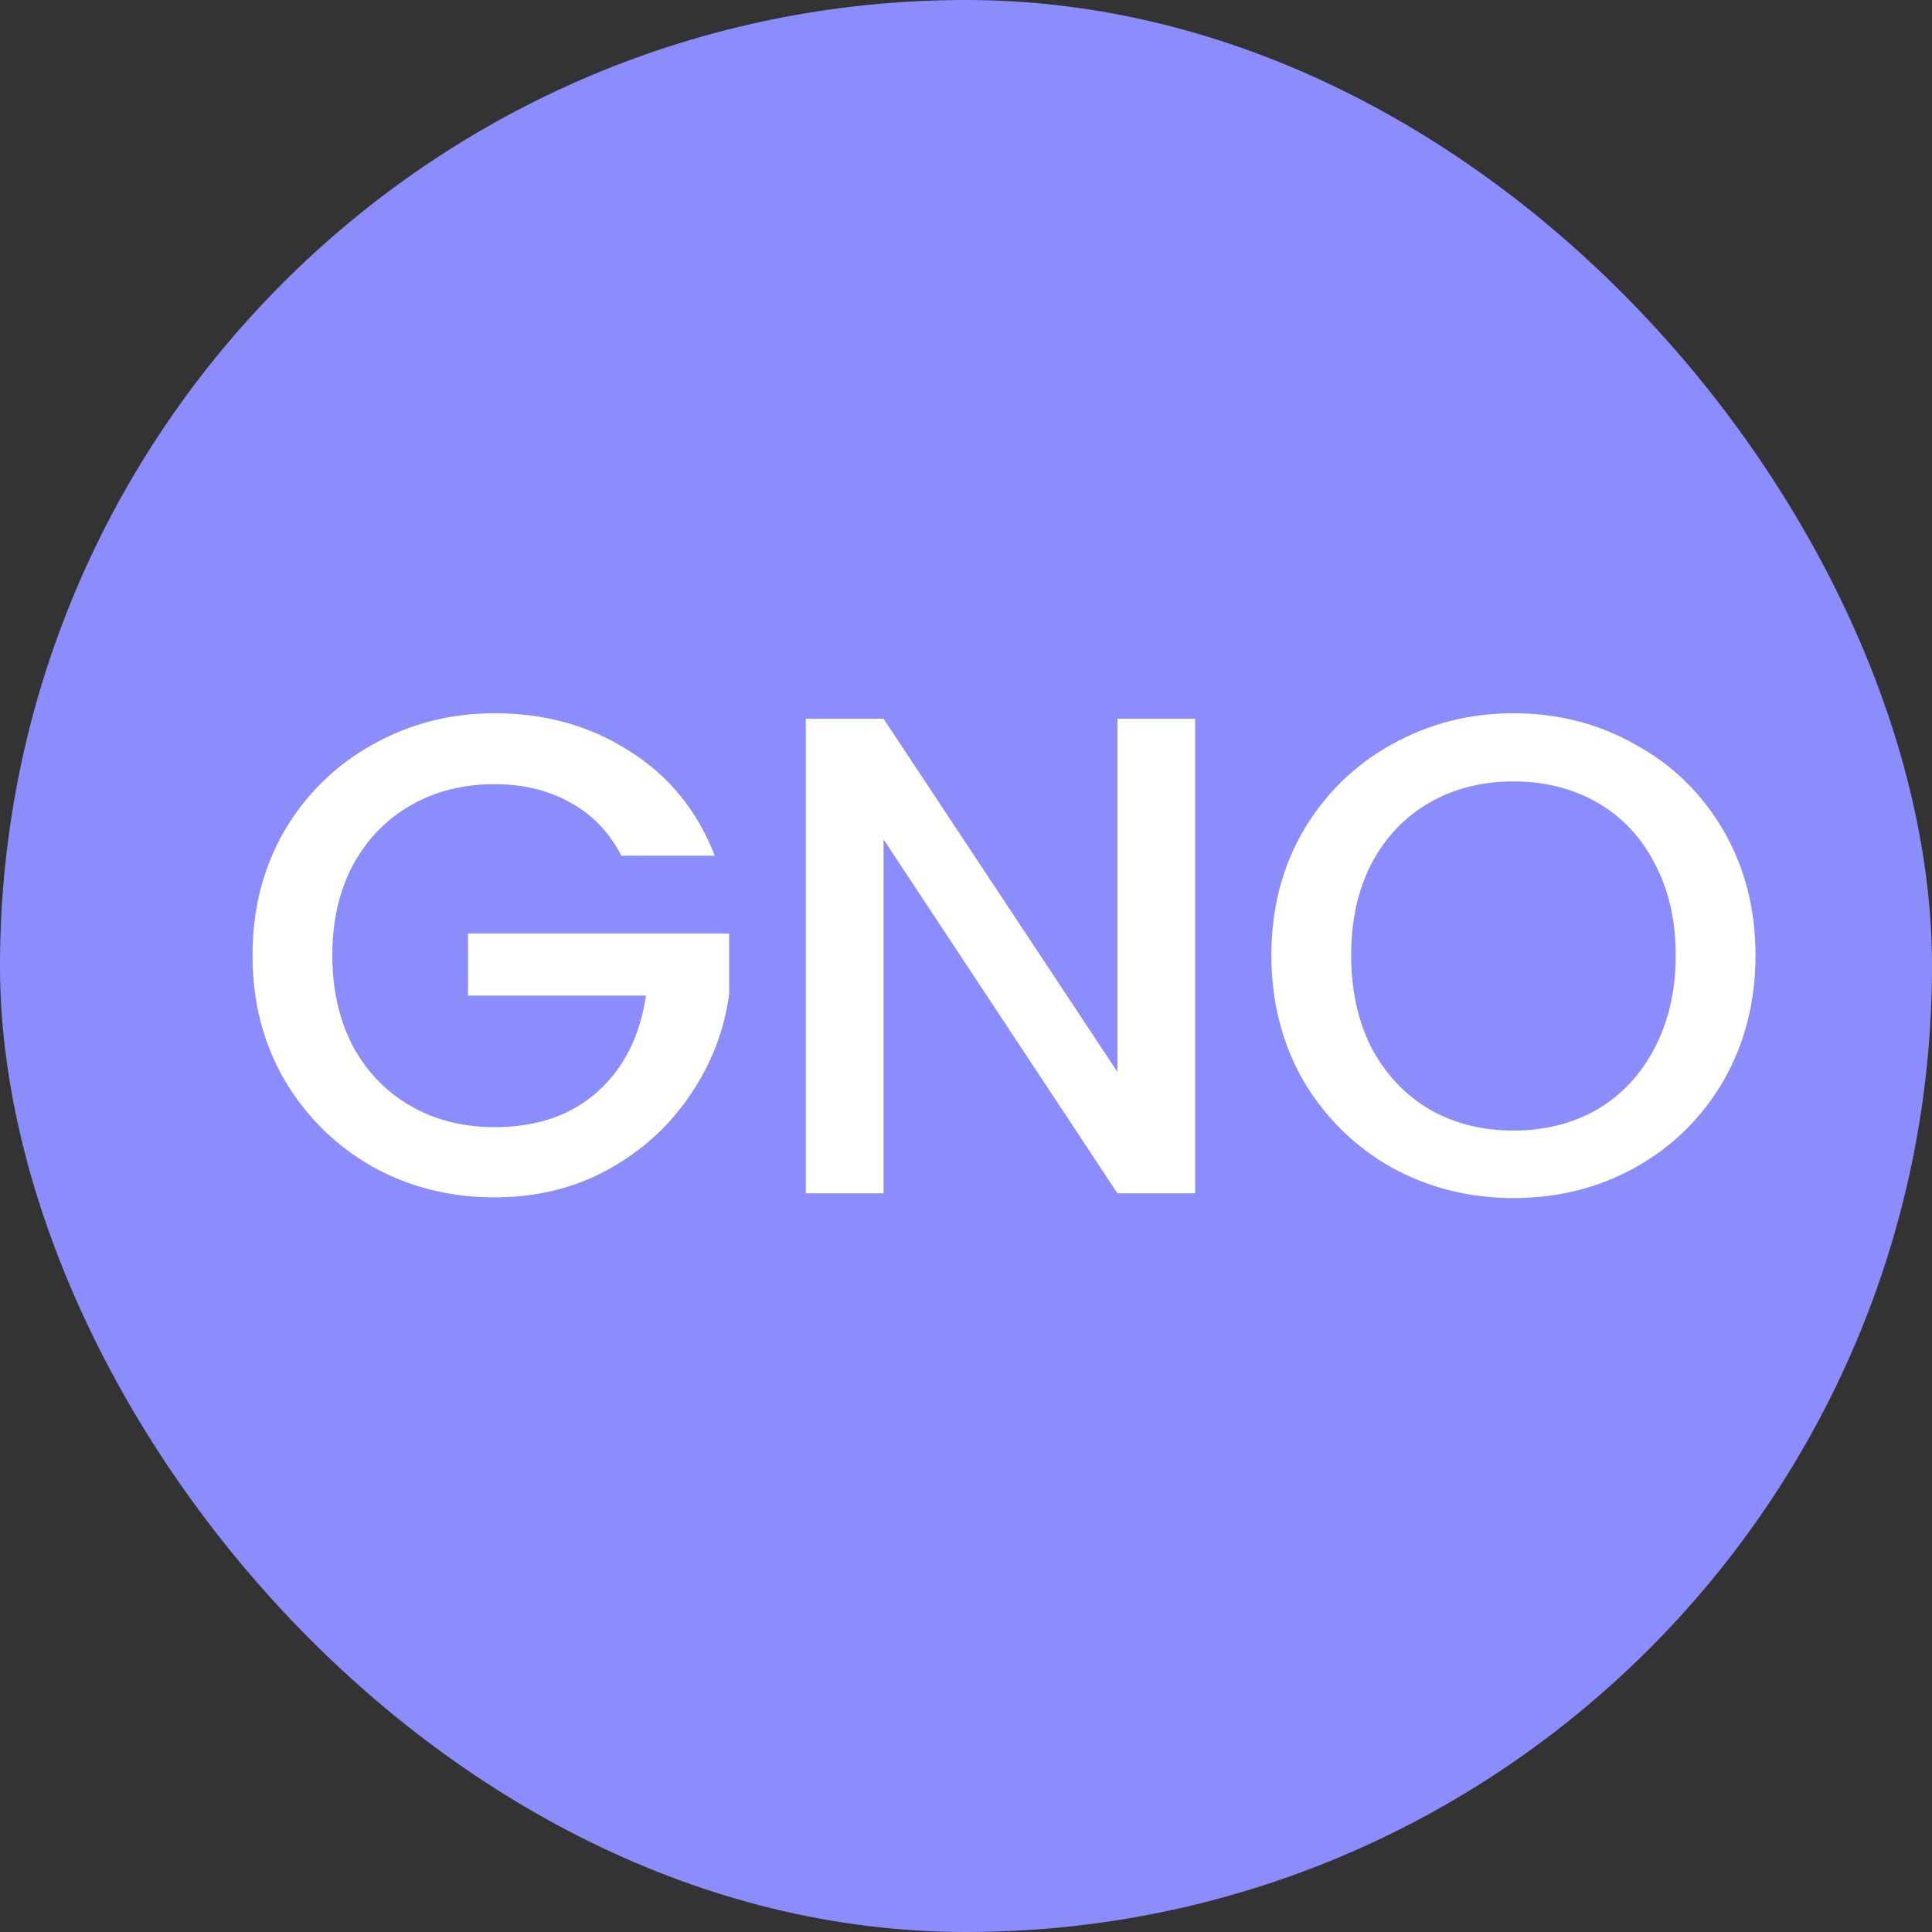 <svg width="34" height="34" viewBox="0 0 34 34" fill="none" xmlns="http://www.w3.org/2000/svg">
<rect x="0" y="0" width="34" height="34" fill="#333333" stroke="none"/>
<rect width="34" height="34" rx="17" fill="#8C8DFC"/>
<path d="M10.936 15.06C10.72 14.644 10.42 14.332 10.036 14.124C9.652 13.908 9.208 13.8 8.704 13.8C8.152 13.8 7.66 13.924 7.228 14.172C6.796 14.42 6.456 14.772 6.208 15.228C5.968 15.684 5.848 16.212 5.848 16.812C5.848 17.412 5.968 17.944 6.208 18.408C6.456 18.864 6.796 19.216 7.228 19.464C7.66 19.712 8.152 19.836 8.704 19.836C9.448 19.836 10.052 19.628 10.516 19.212C10.98 18.796 11.264 18.232 11.368 17.52H8.236V16.428H12.832V17.496C12.744 18.144 12.512 18.74 12.136 19.284C11.768 19.828 11.284 20.264 10.684 20.592C10.092 20.912 9.432 21.072 8.704 21.072C7.92 21.072 7.204 20.892 6.556 20.532C5.908 20.164 5.392 19.656 5.008 19.008C4.632 18.36 4.444 17.628 4.444 16.812C4.444 15.996 4.632 15.264 5.008 14.616C5.392 13.968 5.908 13.464 6.556 13.104C7.212 12.736 7.928 12.552 8.704 12.552C9.592 12.552 10.38 12.772 11.068 13.212C11.764 13.644 12.268 14.26 12.58 15.06H10.936ZM21.033 21H19.665L15.549 14.772V21H14.181V12.648H15.549L19.665 18.864V12.648H21.033V21ZM26.634 21.084C25.858 21.084 25.142 20.904 24.486 20.544C23.838 20.176 23.322 19.668 22.938 19.02C22.562 18.364 22.374 17.628 22.374 16.812C22.374 15.996 22.562 15.264 22.938 14.616C23.322 13.968 23.838 13.464 24.486 13.104C25.142 12.736 25.858 12.552 26.634 12.552C27.418 12.552 28.134 12.736 28.782 13.104C29.438 13.464 29.954 13.968 30.33 14.616C30.706 15.264 30.894 15.996 30.894 16.812C30.894 17.628 30.706 18.364 30.33 19.02C29.954 19.668 29.438 20.176 28.782 20.544C28.134 20.904 27.418 21.084 26.634 21.084ZM26.634 19.896C27.186 19.896 27.678 19.772 28.11 19.524C28.542 19.268 28.878 18.908 29.118 18.444C29.366 17.972 29.49 17.428 29.49 16.812C29.49 16.196 29.366 15.656 29.118 15.192C28.878 14.728 28.542 14.372 28.11 14.124C27.678 13.876 27.186 13.752 26.634 13.752C26.082 13.752 25.59 13.876 25.158 14.124C24.726 14.372 24.386 14.728 24.138 15.192C23.898 15.656 23.778 16.196 23.778 16.812C23.778 17.428 23.898 17.972 24.138 18.444C24.386 18.908 24.726 19.268 25.158 19.524C25.59 19.772 26.082 19.896 26.634 19.896Z" fill="white"/>
</svg>
